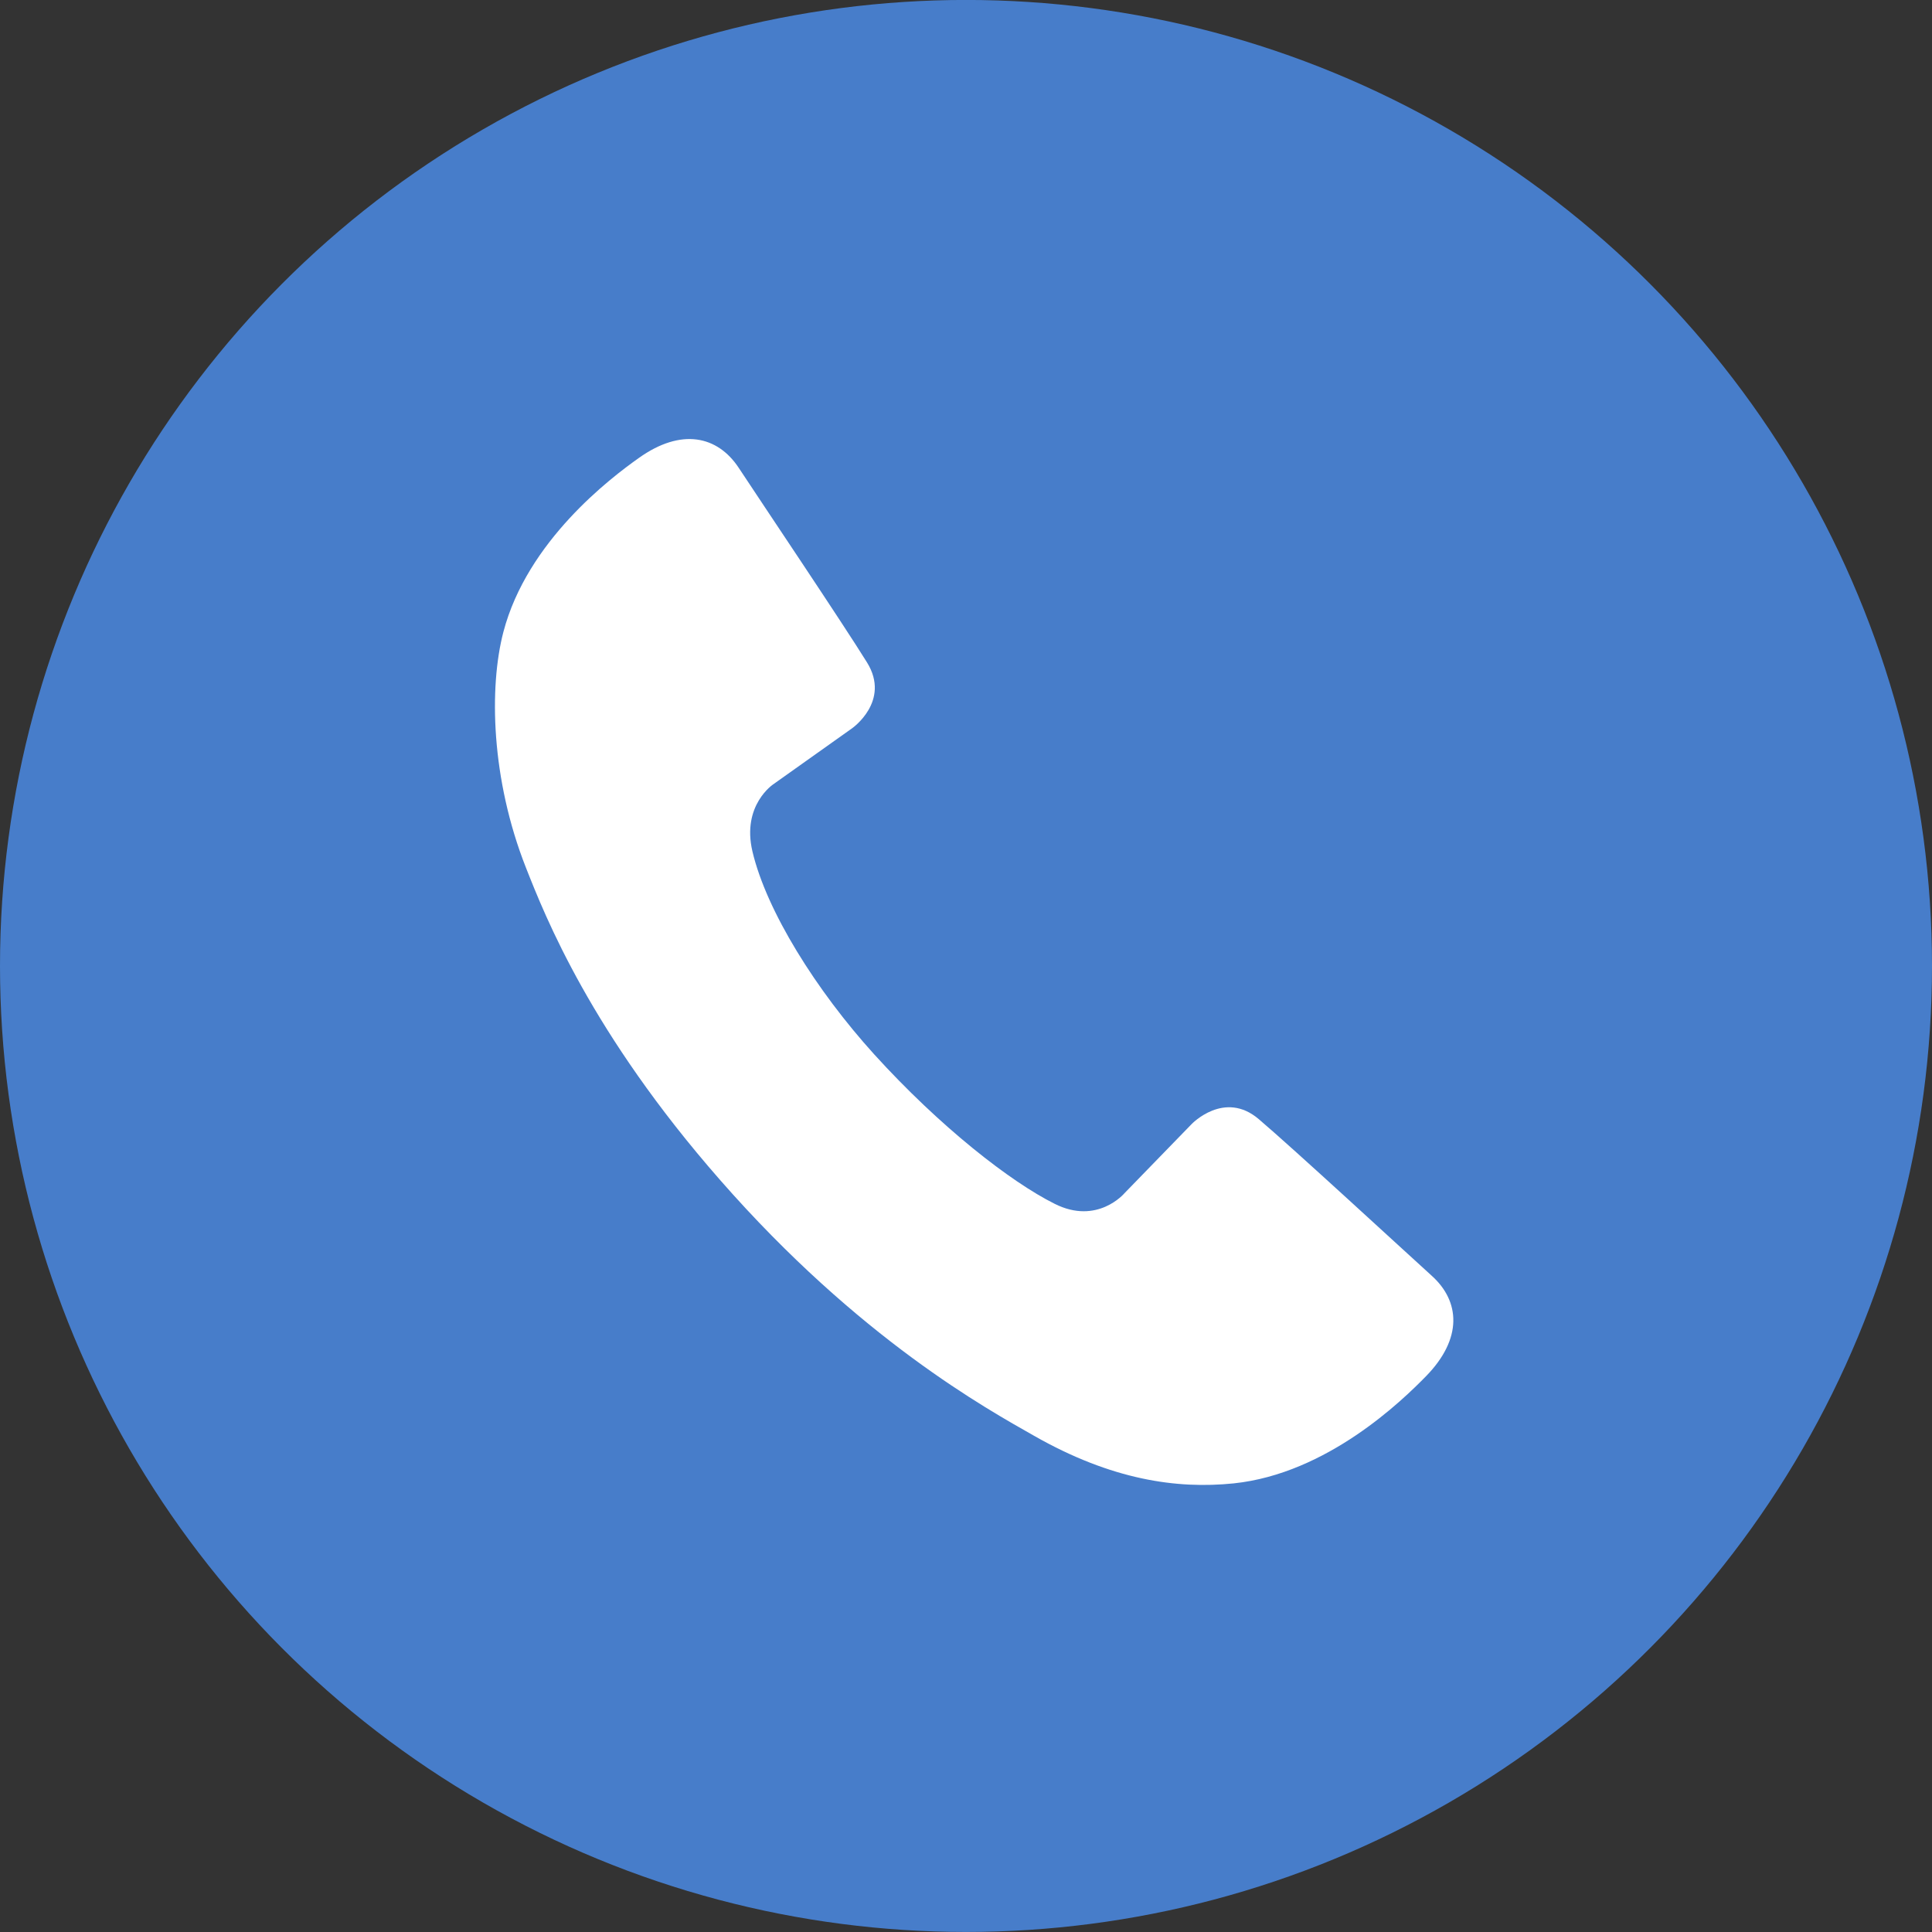 <?xml version="1.0" encoding="utf-8"?>
<!-- Generator: Adobe Illustrator 16.0.0, SVG Export Plug-In . SVG Version: 6.00 Build 0)  -->
<!DOCTYPE svg PUBLIC "-//W3C//DTD SVG 1.0//EN" "http://www.w3.org/TR/2001/REC-SVG-20010904/DTD/svg10.dtd">
<svg version="1.0" id="Layer_1" xmlns="http://www.w3.org/2000/svg" xmlns:xlink="http://www.w3.org/1999/xlink" x="0px" y="0px"
	 width="41px" height="41px" viewBox="0 0 41 41" enable-background="new 0 0 41 41" xml:space="preserve">
<rect x="0" y="0" width="41" height="41" fill="#333333" stroke="none"/>
<circle fill="#477DCA" cx="20.5" cy="20.499" r="20.5"/>
<path fill="#FFFFFF" d="M30.38,27.07c-0.606-0.549-2.935-2.698-3.667-3.32c-0.73-0.623-1.424,0.104-1.424,0.104l-1.428,1.47
	c0,0-0.573,0.679-1.479,0.223c-0.938-0.467-2.435-1.635-3.831-3.173c-1.227-1.354-2.285-3.04-2.583-4.305
	c-0.232-0.986,0.446-1.428,0.446-1.428l1.668-1.185c0,0,0.825-0.575,0.319-1.395c-0.506-0.818-2.271-3.444-2.723-4.131
	c-0.45-0.683-1.221-0.853-2.121-0.211c-0.593,0.42-2.369,1.76-2.875,3.695c-0.305,1.169-0.264,3.116,0.479,4.999
	c0.409,1.036,1.378,3.499,4.12,6.628c2.952,3.372,5.673,4.866,6.664,5.429c1.646,0.938,3.031,1.133,4.234,1.01
	c1.988-0.207,3.582-1.761,4.088-2.279C31.039,28.407,30.99,27.617,30.38,27.07z"/>
</svg>
